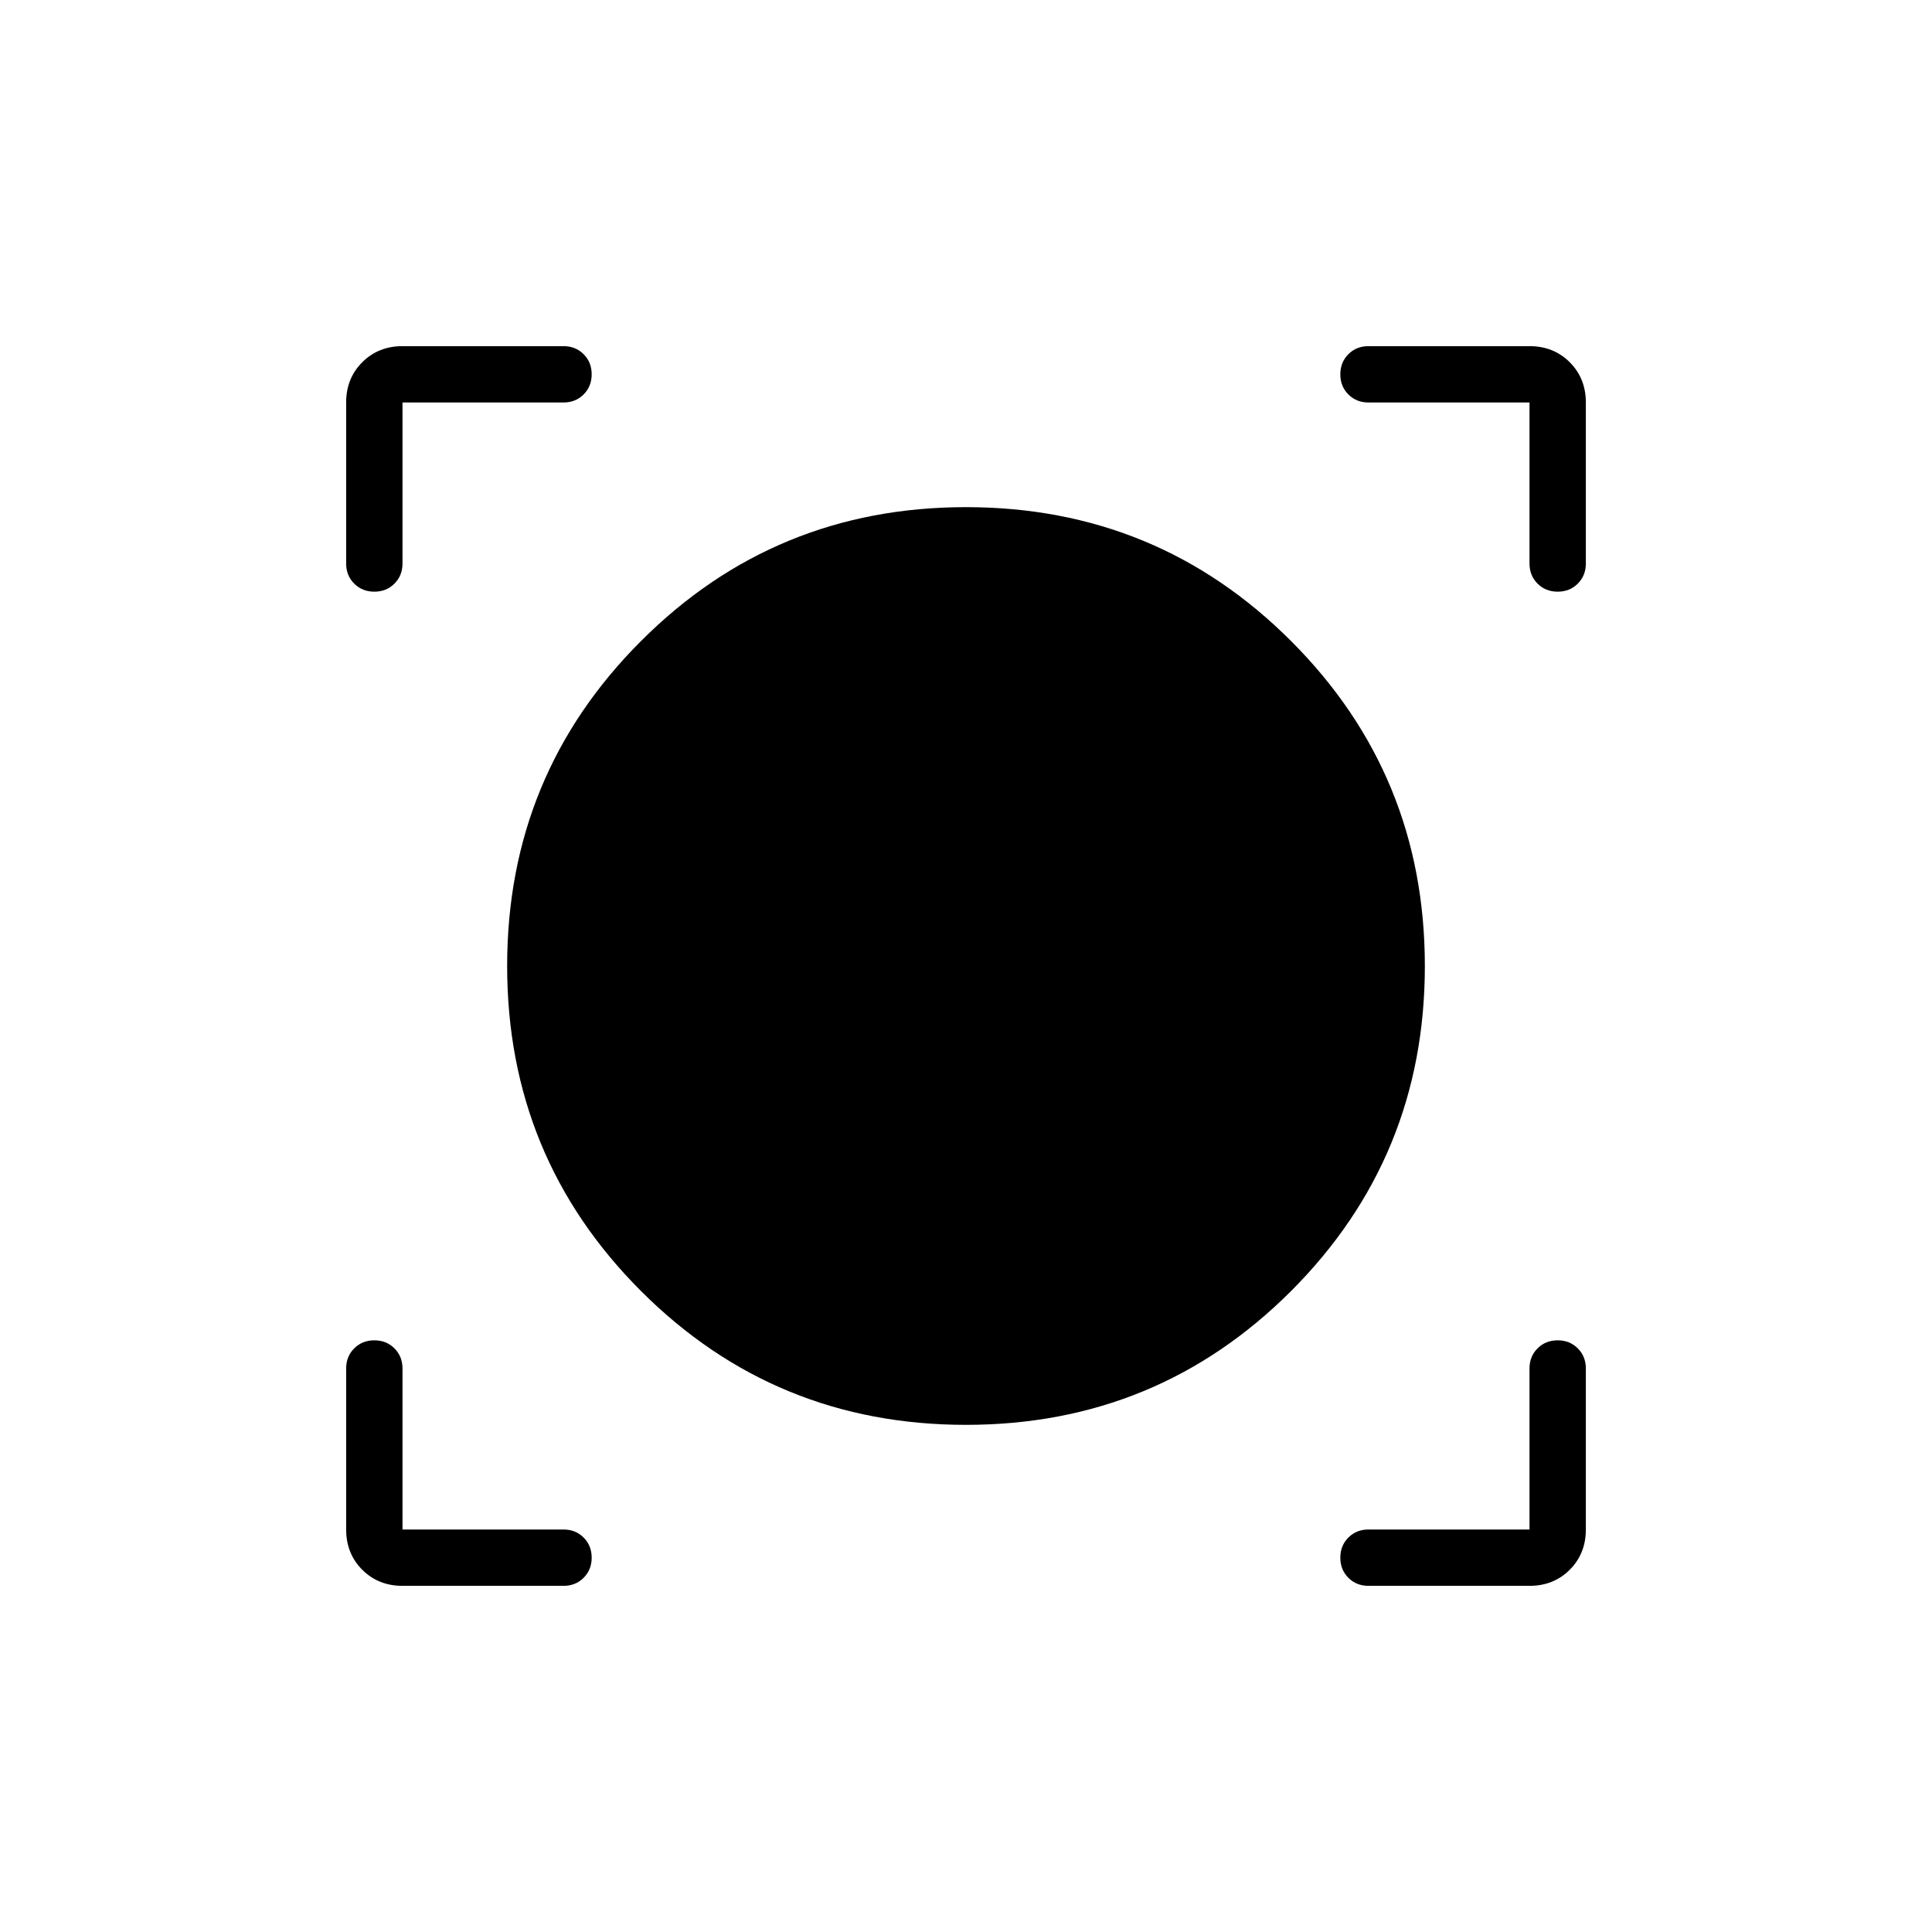<svg xmlns="http://www.w3.org/2000/svg" height="24" width="24"><path d="M5 19.7Q4.7 19.7 4.5 19.5Q4.3 19.3 4.3 19V17Q4.3 16.85 4.4 16.75Q4.5 16.65 4.65 16.65Q4.8 16.65 4.9 16.75Q5 16.85 5 17V19H7Q7.15 19 7.25 19.1Q7.35 19.2 7.35 19.35Q7.35 19.5 7.25 19.6Q7.15 19.7 7 19.7ZM17 19.7Q16.85 19.7 16.75 19.6Q16.65 19.5 16.65 19.35Q16.65 19.2 16.75 19.1Q16.85 19 17 19H19V17Q19 16.85 19.1 16.75Q19.2 16.65 19.35 16.65Q19.5 16.65 19.6 16.75Q19.7 16.85 19.7 17V19Q19.7 19.3 19.5 19.5Q19.3 19.7 19 19.7ZM12 17.7Q9.625 17.7 7.963 16.038Q6.3 14.375 6.3 12Q6.3 9.625 7.963 7.963Q9.625 6.3 12 6.3Q14.375 6.3 16.038 7.963Q17.7 9.625 17.7 12Q17.7 14.375 16.038 16.038Q14.375 17.7 12 17.7ZM4.65 7.35Q4.5 7.35 4.4 7.25Q4.3 7.15 4.3 7V5Q4.3 4.7 4.5 4.5Q4.7 4.3 5 4.3H7Q7.15 4.3 7.25 4.4Q7.35 4.5 7.35 4.65Q7.35 4.8 7.25 4.9Q7.15 5 7 5H5V7Q5 7.15 4.9 7.25Q4.8 7.35 4.65 7.35ZM19.35 7.35Q19.2 7.35 19.1 7.25Q19 7.15 19 7V5H17Q16.85 5 16.75 4.9Q16.65 4.8 16.65 4.65Q16.65 4.5 16.75 4.4Q16.85 4.3 17 4.3H19Q19.3 4.3 19.5 4.5Q19.7 4.7 19.7 5V7Q19.7 7.15 19.6 7.25Q19.5 7.35 19.35 7.35Z"/></svg>